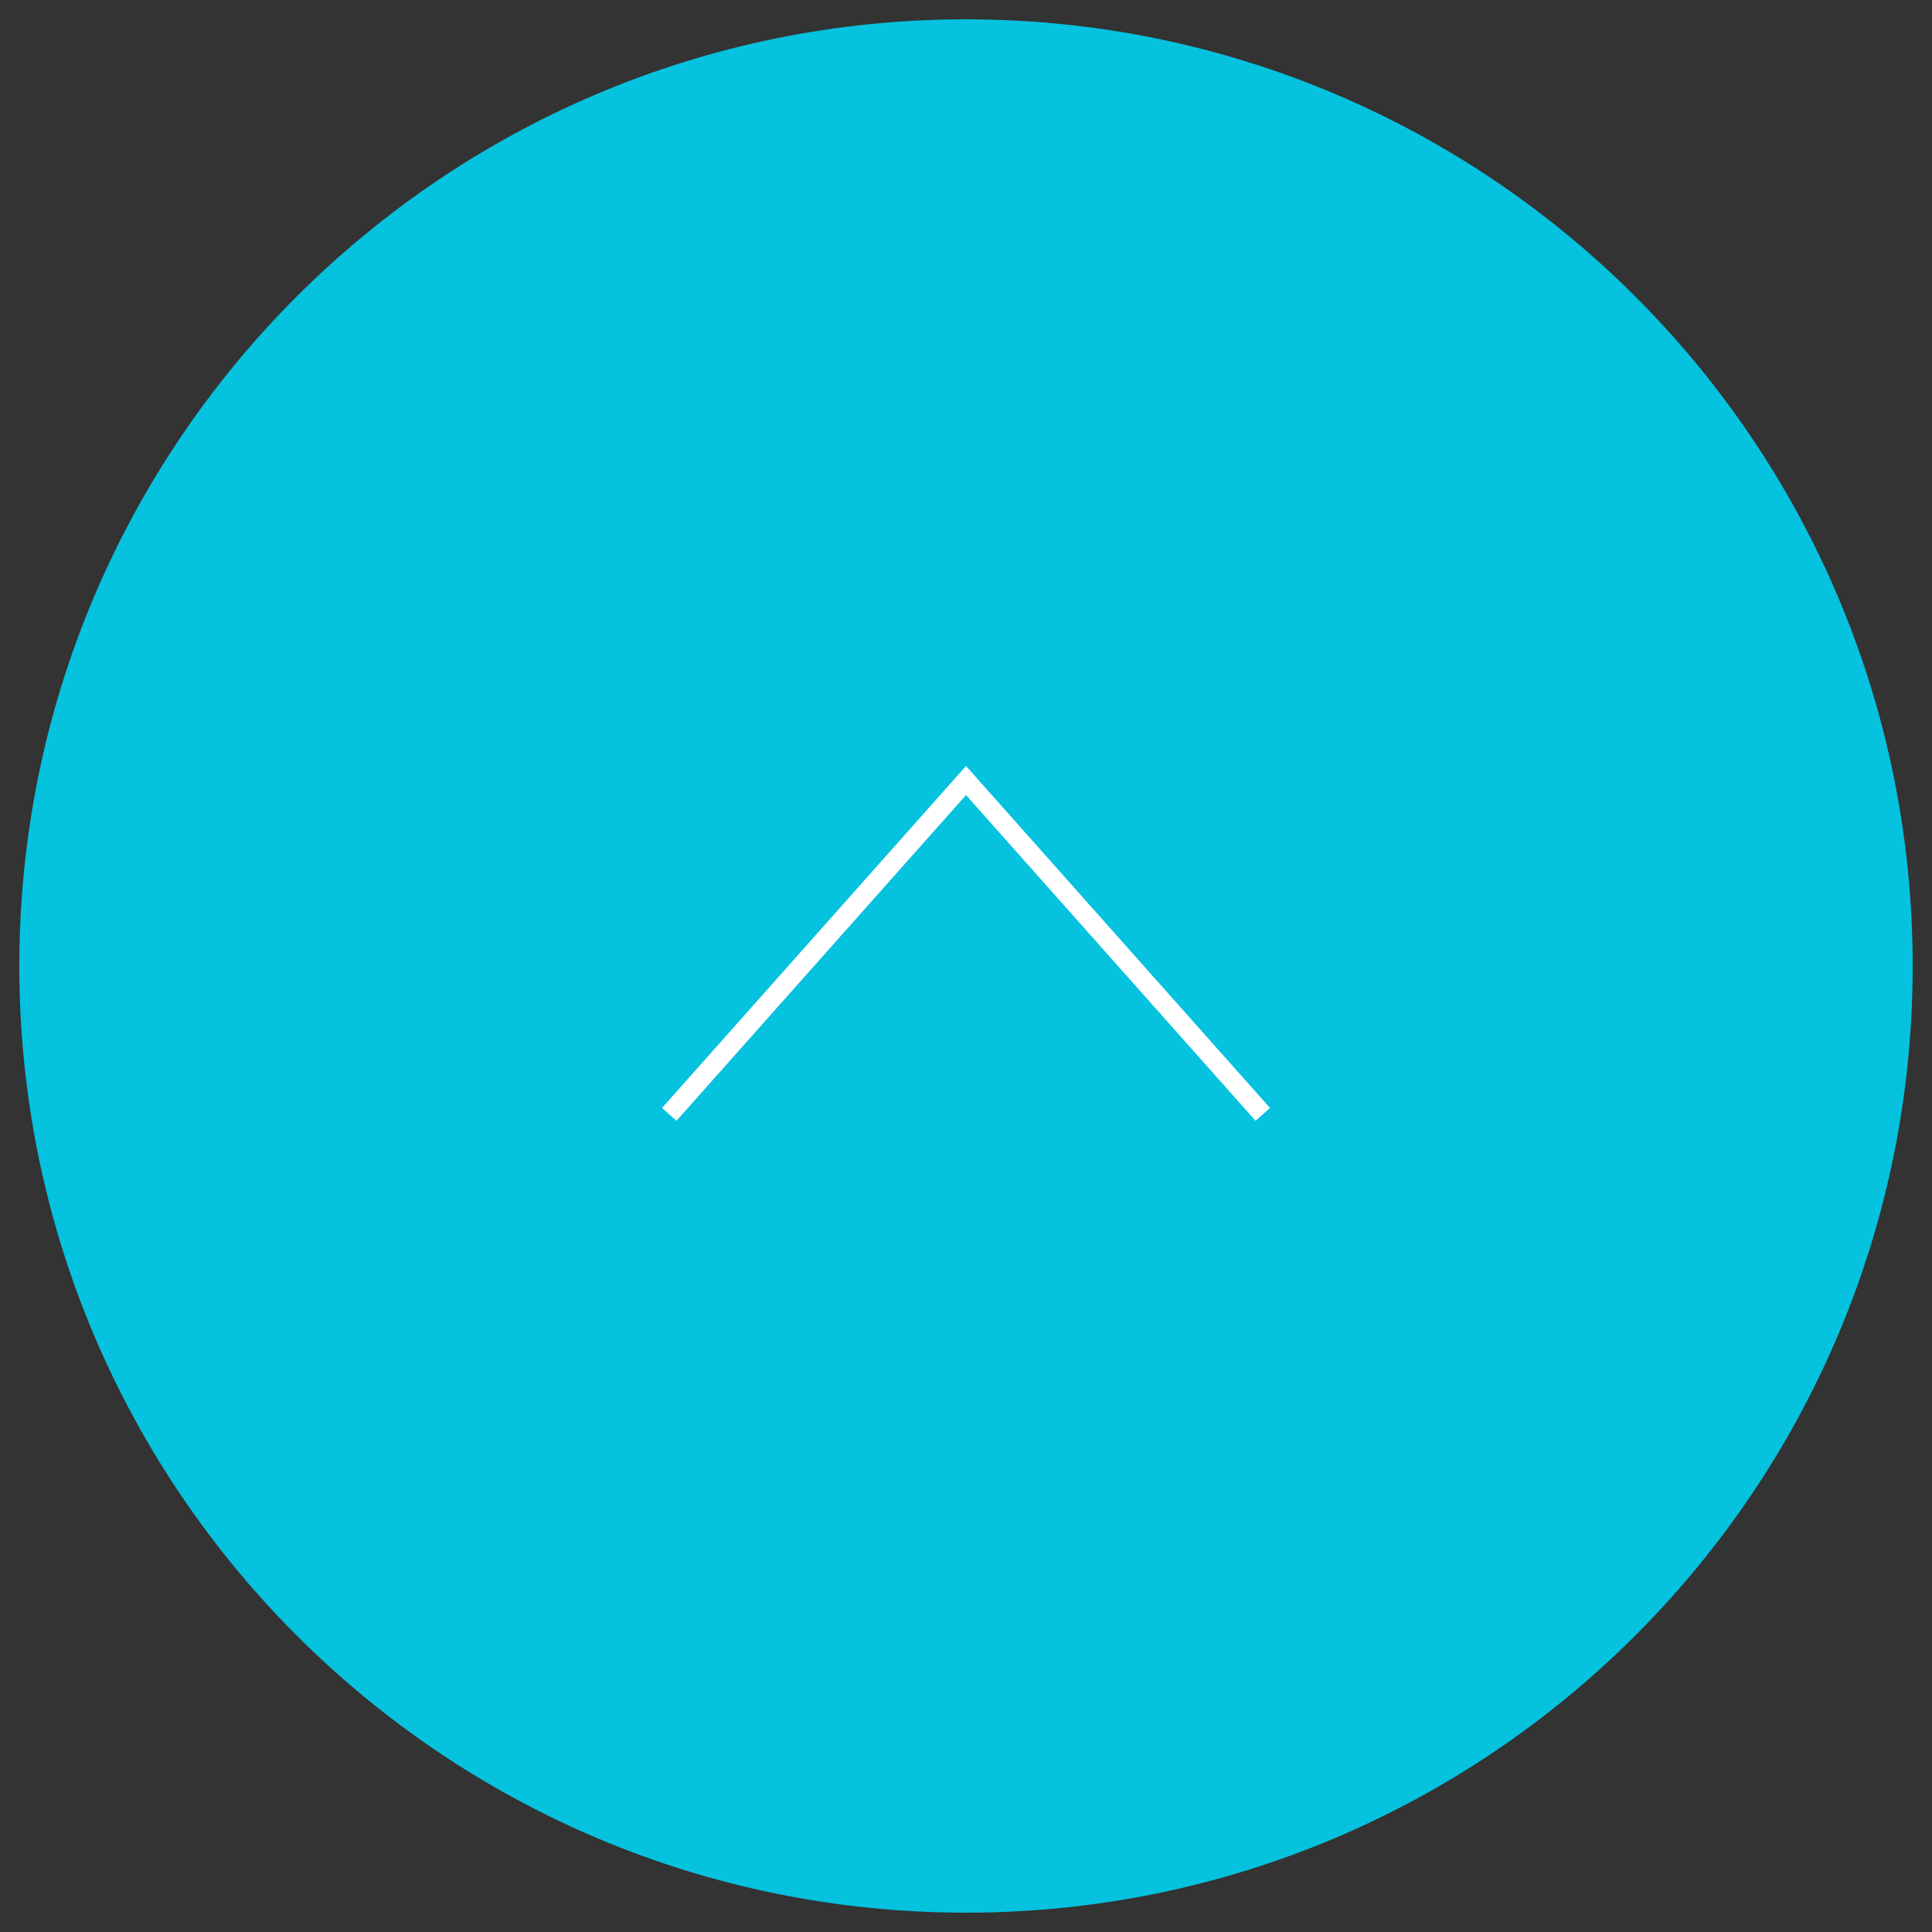 <svg xmlns="http://www.w3.org/2000/svg" width="50" height="50" fill="none"><rect width="100%" height="100%" fill="#333333" stroke="none"/><path fill="#05C2DF" stroke="#05C2DF" stroke-miterlimit="10" d="M25 49c13.255 0 24-10.745 24-24S38.255 1 25 1 1 11.745 1 25s10.745 24 24 24Z"/><path stroke="#fff" stroke-width=".5" d="M32.68 28.84 25 20.2l-7.68 8.64"/></svg>